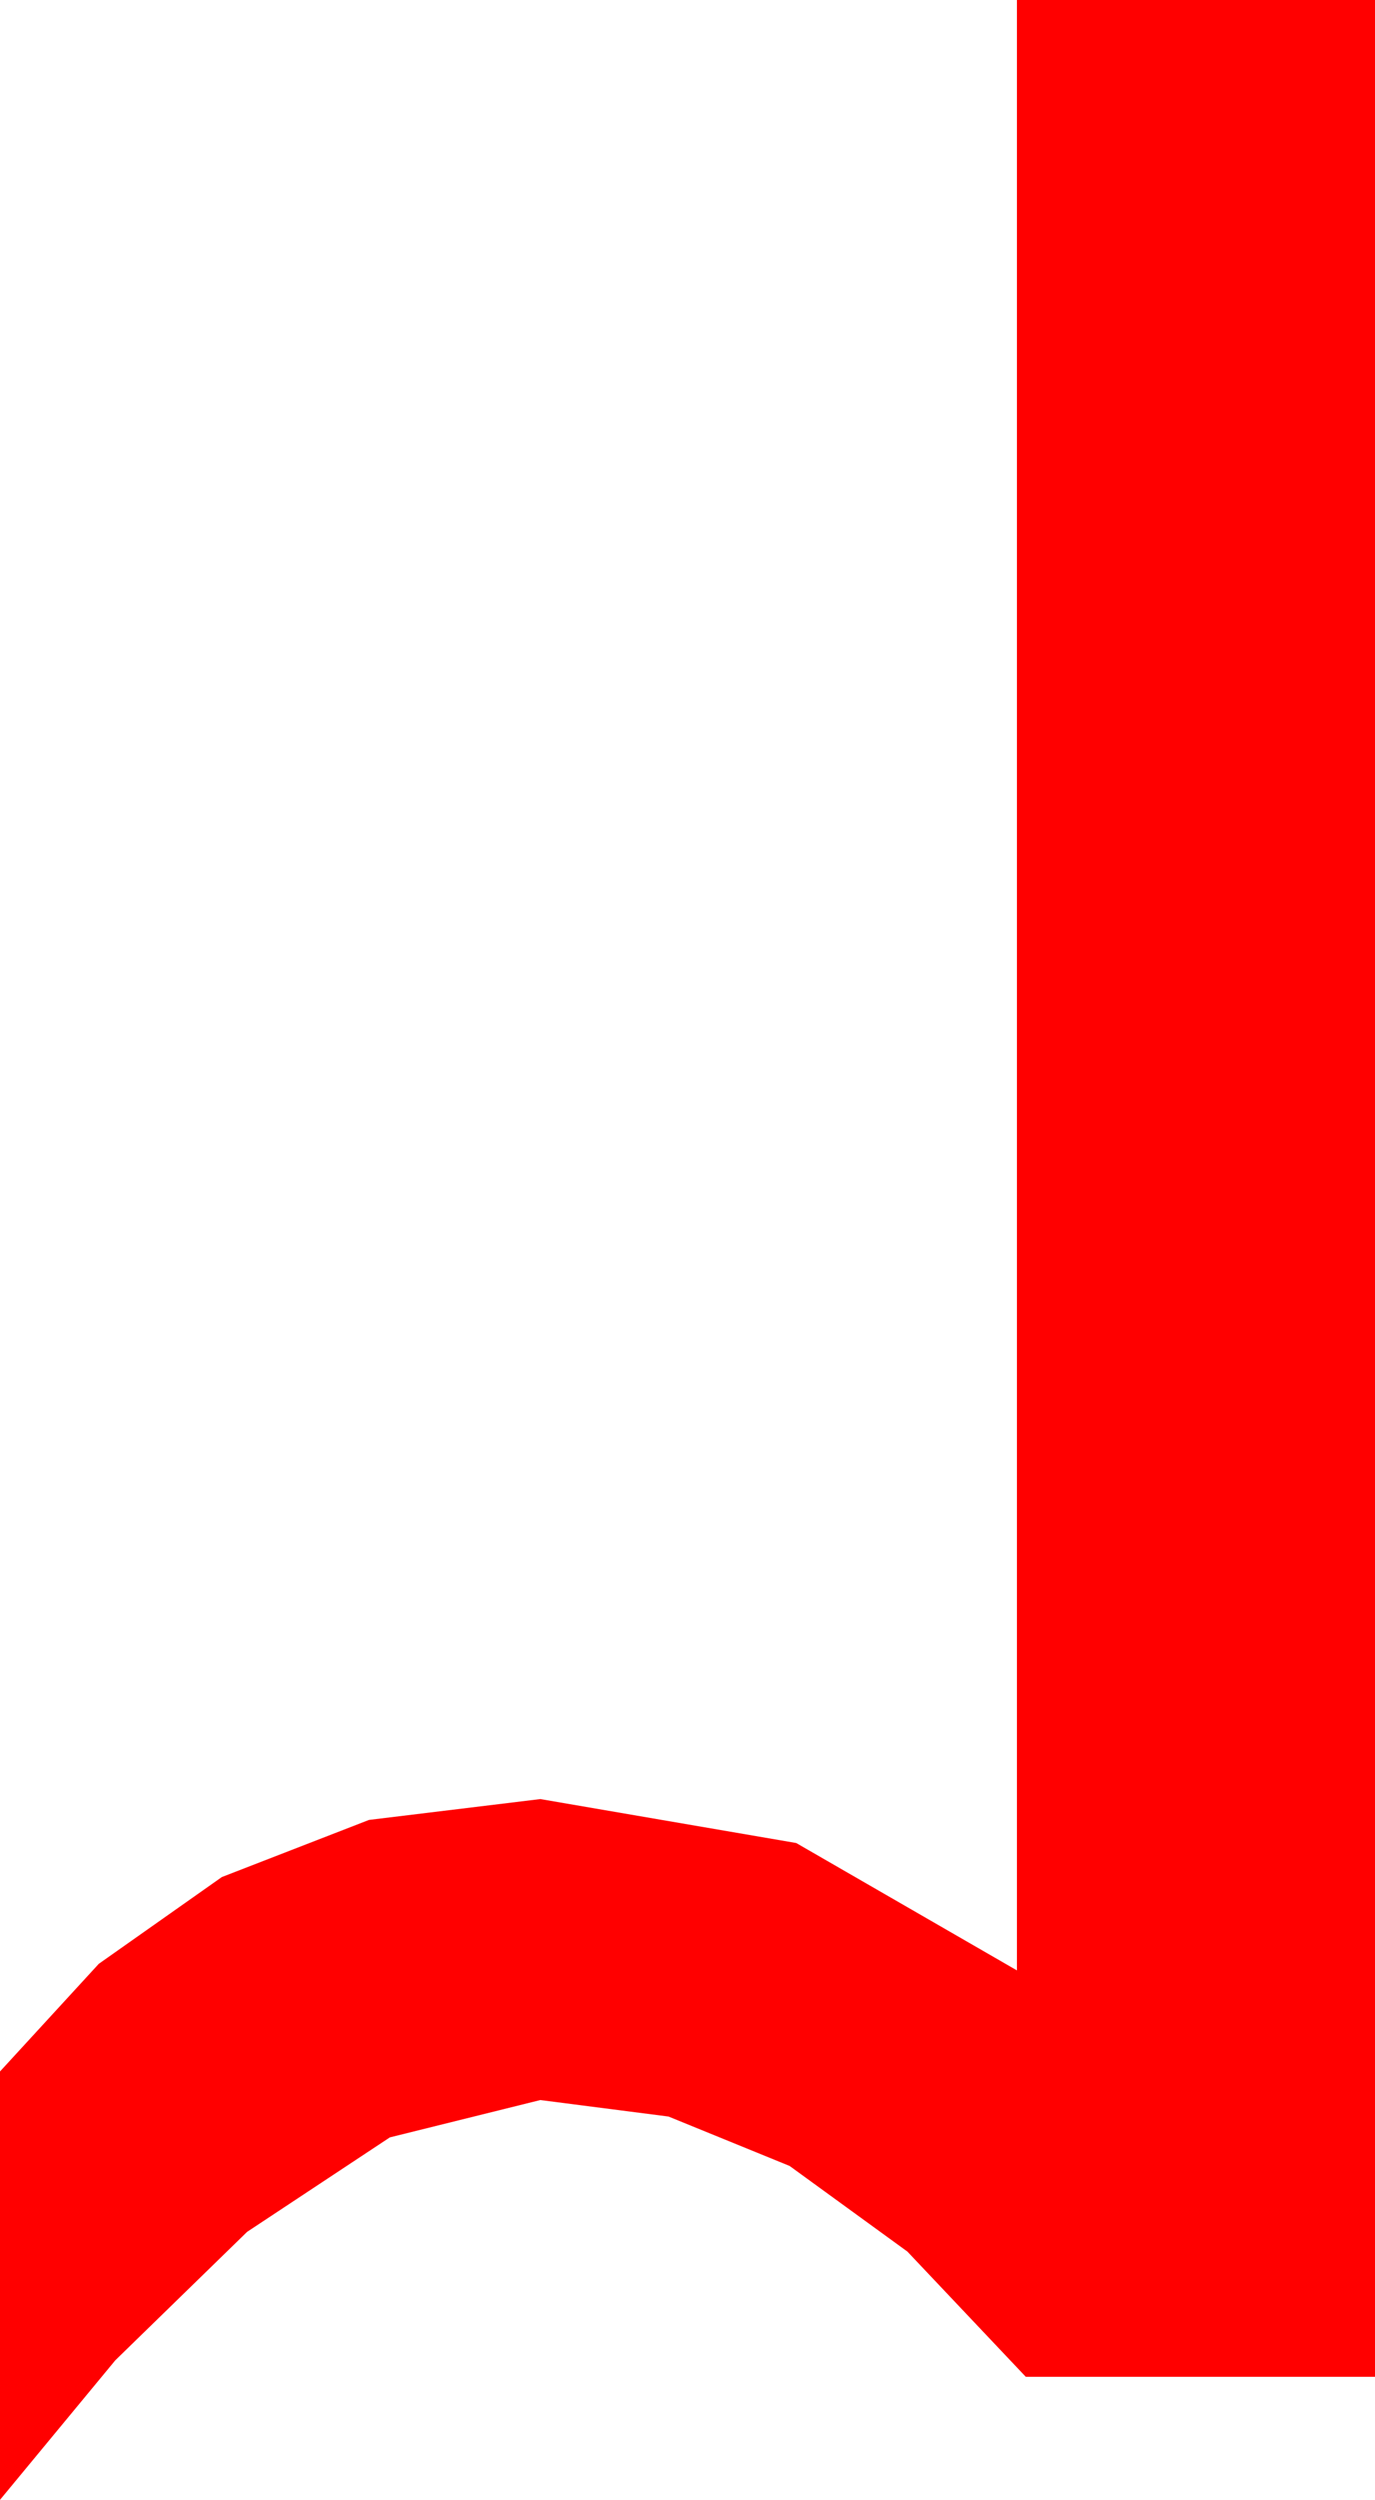 <?xml version="1.0" encoding="utf-8"?>
<!DOCTYPE svg PUBLIC "-//W3C//DTD SVG 1.1//EN" "http://www.w3.org/Graphics/SVG/1.1/DTD/svg11.dtd">
<svg width="18.34" height="33.34" xmlns="http://www.w3.org/2000/svg" xmlns:xlink="http://www.w3.org/1999/xlink" xmlns:xml="http://www.w3.org/XML/1998/namespace" version="1.1">
  <g>
    <g>
      <path style="fill:#FF0000;fill-opacity:1" d="M13.564,0L18.34,0 18.34,31.699 13.682,31.699 12.103,30.029 10.532,28.887 8.917,28.228 7.207,28.008 5.2,28.506 3.296,29.766 1.538,31.479 0,33.34 0,27.627 1.318,26.191 2.959,25.034 4.922,24.272 7.207,23.994 10.62,24.58 13.564,26.279 13.564,0z" />
    </g>
  </g>
</svg>